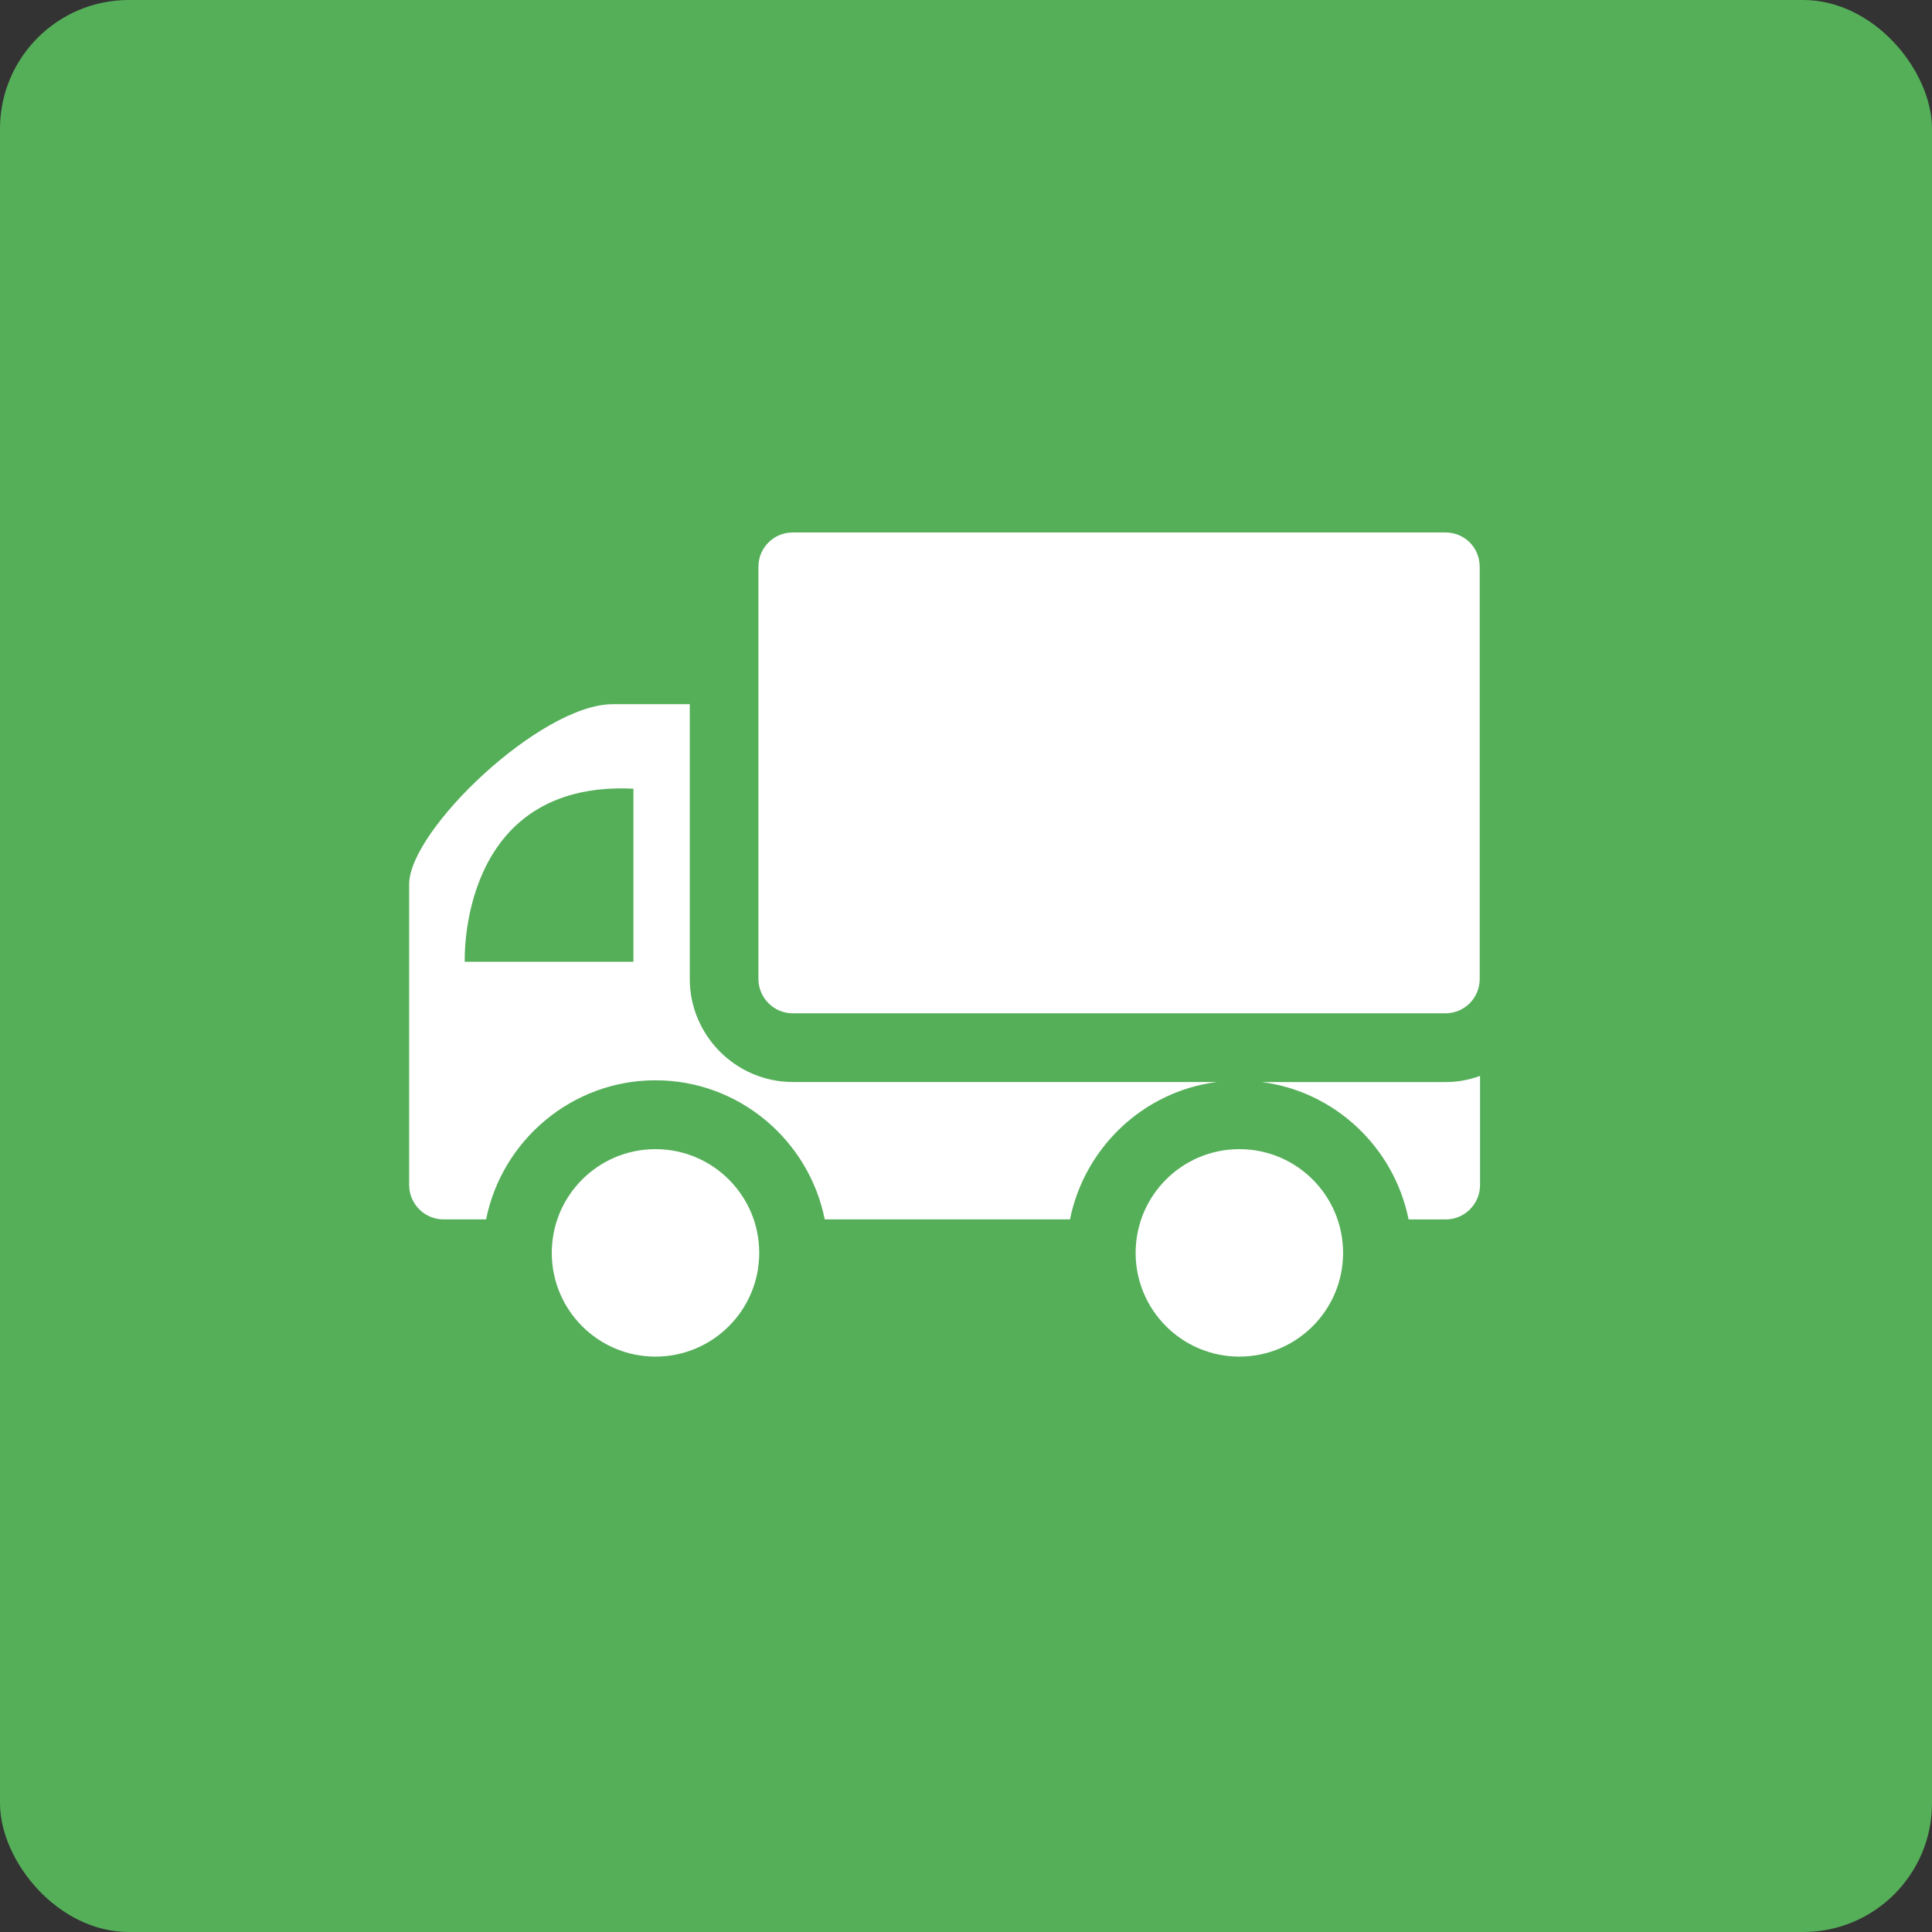 <svg width="45" height="45" viewBox="0 0 45 45" fill="none" xmlns="http://www.w3.org/2000/svg">
<rect x="0" y="0" width="45" height="45" fill="#333333" stroke="none"/>
<rect width="45" height="45" rx="3" fill="#55AF59"/>
<path d="M18.465 12.402H33.665C34.113 12.402 34.465 12.754 34.465 13.202V22.802C34.465 23.242 34.113 23.602 33.665 23.602H18.465C18.025 23.602 17.665 23.242 17.665 22.802V13.202C17.665 12.754 18.025 12.402 18.465 12.402Z" fill="white"/>
<path d="M34.473 27.603C34.473 28.043 34.113 28.403 33.673 28.403H32.809C32.473 26.731 31.097 25.419 29.385 25.203H33.665C33.953 25.203 34.217 25.155 34.473 25.059V27.603Z" fill="white"/>
<path d="M11.322 28.402H10.33C9.89 28.402 9.53 28.042 9.53 27.602V20.594C9.53 19.338 12.594 16.402 14.274 16.402H16.066V22.802C16.066 24.122 17.146 25.202 18.465 25.202H28.346C26.634 25.418 25.258 26.73 24.922 28.402H19.21C18.842 26.562 17.218 25.162 15.266 25.162C13.322 25.162 11.69 26.562 11.322 28.402ZM14.754 18.37C10.658 18.17 10.825 22.402 10.825 22.402H14.754V18.37Z" fill="white"/>
<path d="M15.268 31.598C13.933 31.598 12.852 30.516 12.852 29.182C12.852 27.847 13.933 26.766 15.268 26.766C16.602 26.766 17.684 27.847 17.684 29.182C17.684 30.516 16.602 31.598 15.268 31.598Z" fill="white"/>
<path d="M28.867 31.598C27.533 31.598 26.451 30.516 26.451 29.182C26.451 27.847 27.533 26.766 28.867 26.766C30.201 26.766 31.283 27.847 31.283 29.182C31.283 30.516 30.201 31.598 28.867 31.598Z" fill="white"/>
</svg>
